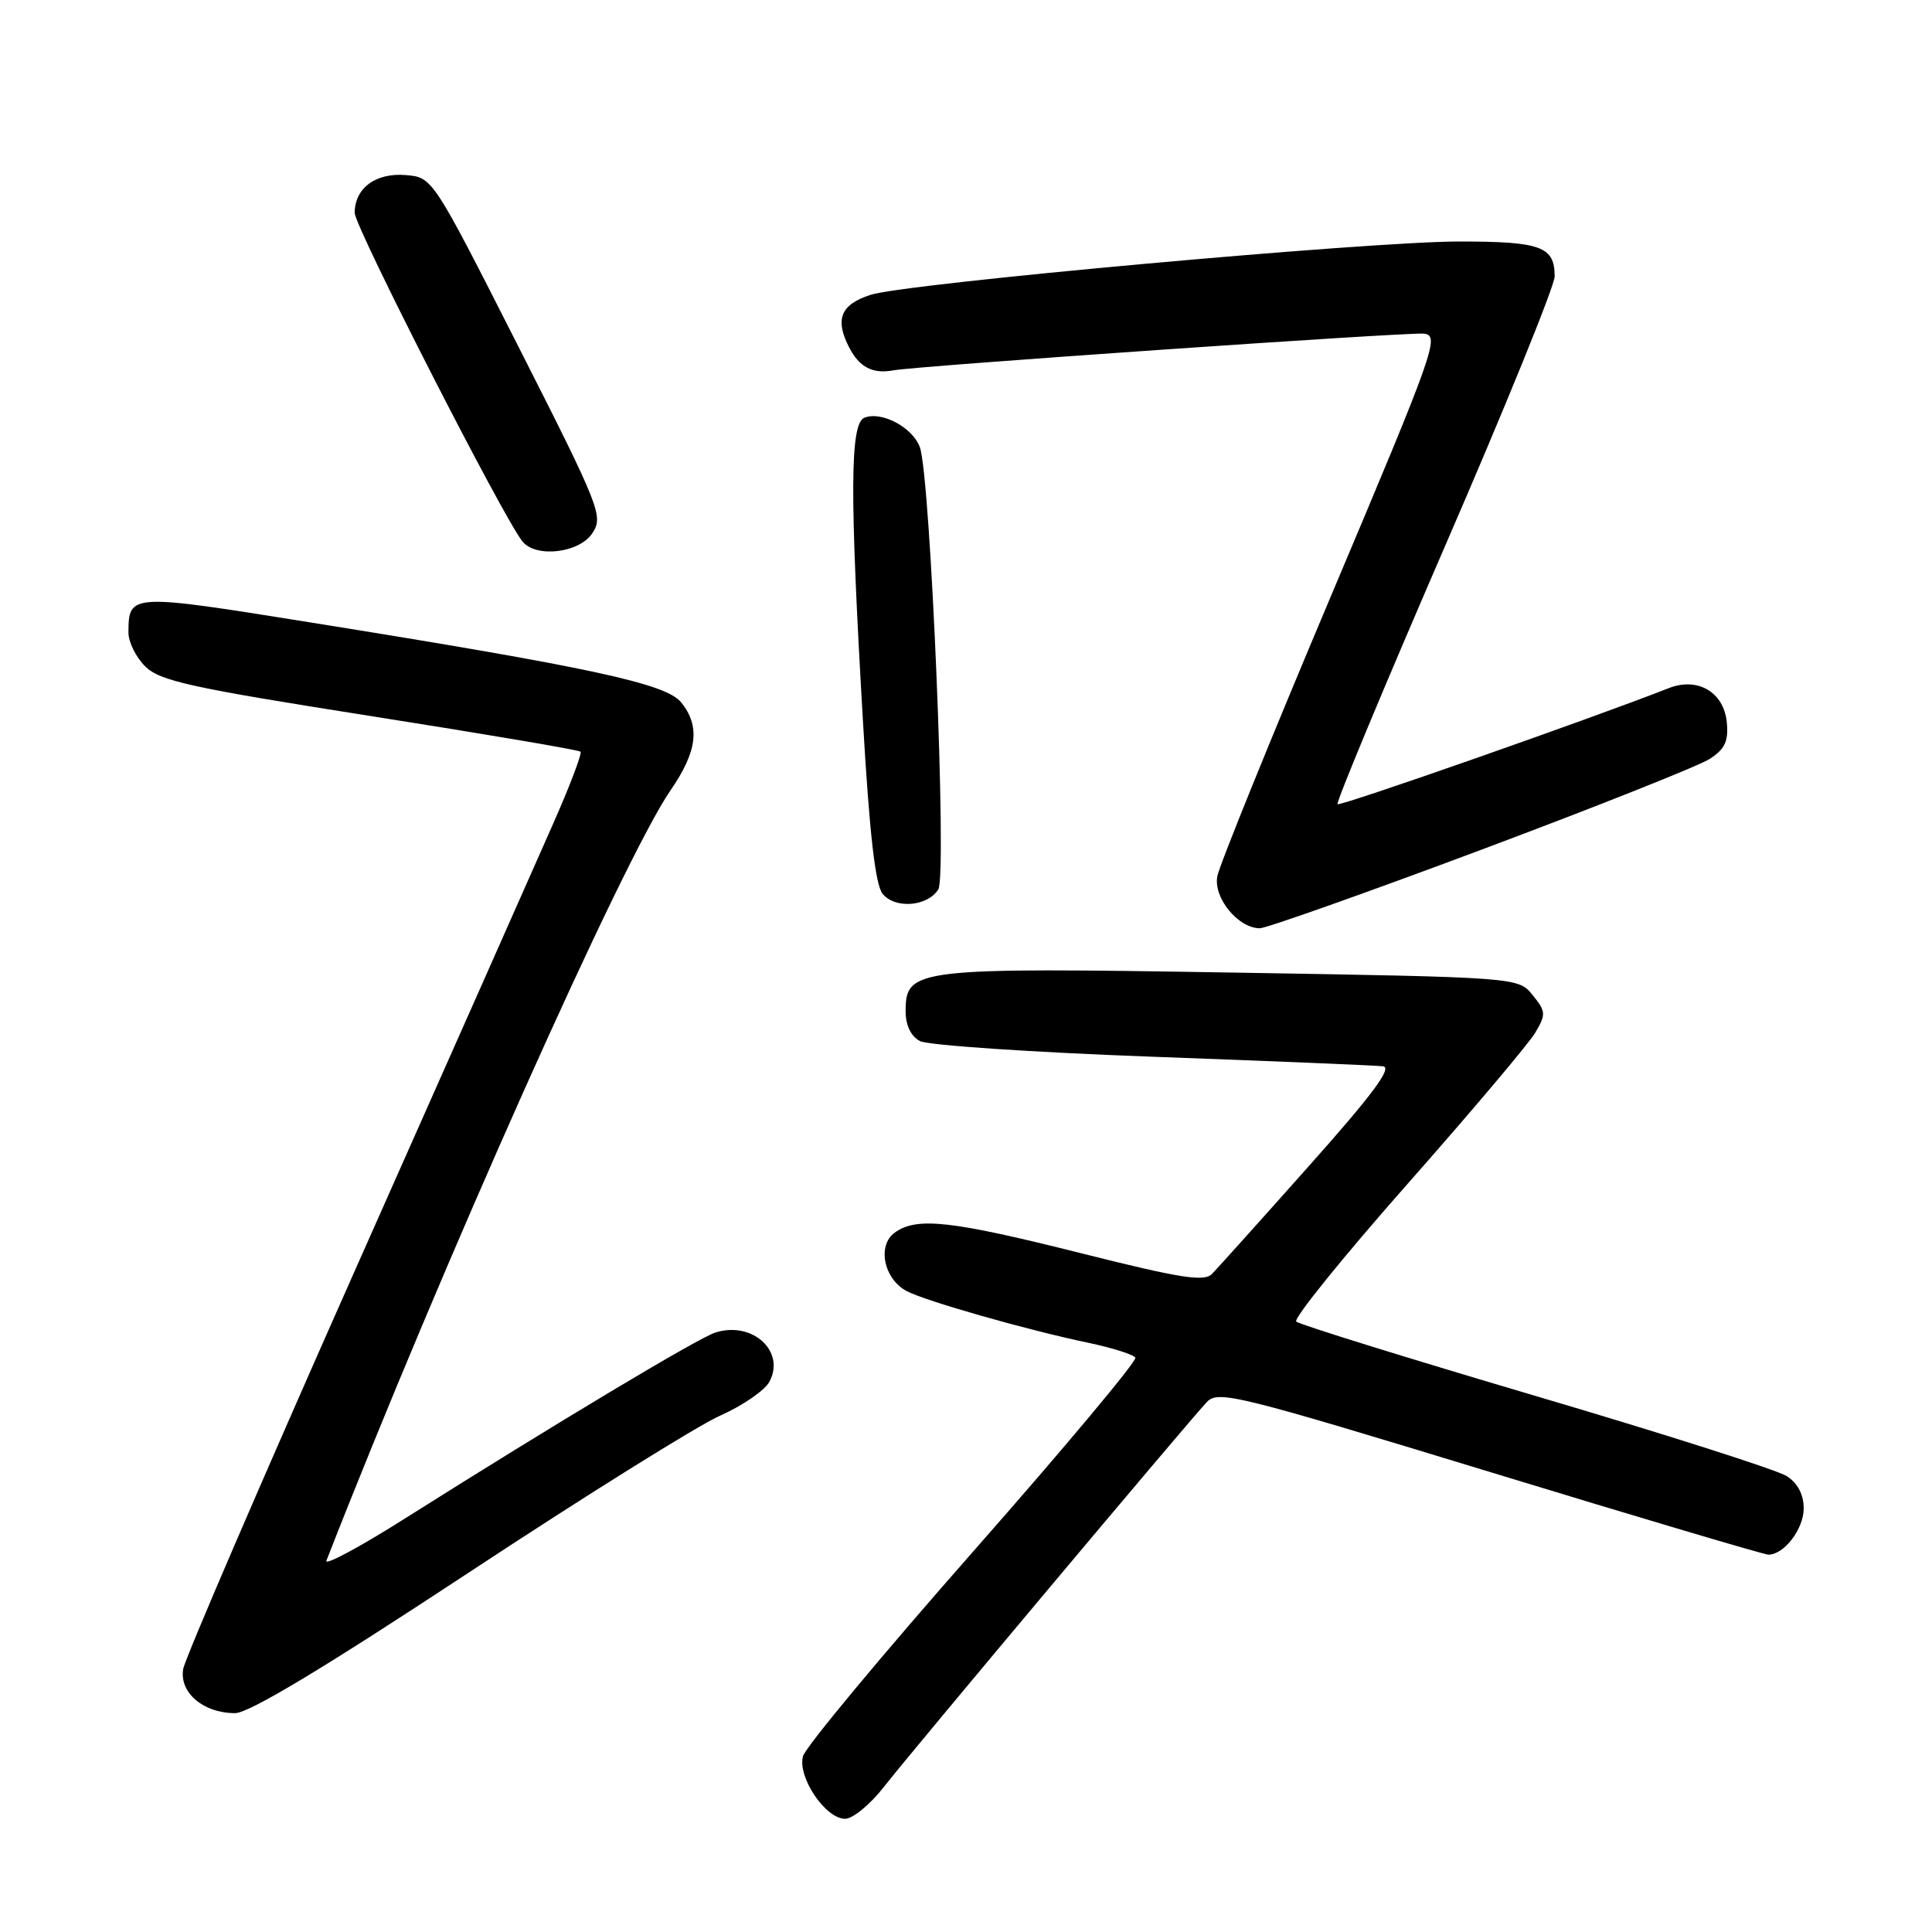 <?xml version="1.0" encoding="UTF-8" standalone="no"?>
<!DOCTYPE svg PUBLIC "-//W3C//DTD SVG 1.1//EN" "http://www.w3.org/Graphics/SVG/1.1/DTD/svg11.dtd" >
<svg xmlns="http://www.w3.org/2000/svg" xmlns:xlink="http://www.w3.org/1999/xlink" version="1.1" viewBox="0 0 256 256">
 <g >
 <path fill="currentColor"
d=" M 117.14 236.75 C 120.67 232.21 157.23 188.65 159.90 185.79 C 161.40 184.20 163.74 184.77 197.40 195.04 C 217.15 201.07 233.76 206.00 234.32 206.00 C 236.41 206.00 239.00 202.60 239.00 199.87 C 239.00 198.04 238.21 196.53 236.75 195.59 C 235.51 194.79 220.55 190.01 203.50 184.98 C 186.45 179.94 172.17 175.50 171.76 175.12 C 171.35 174.73 177.96 166.56 186.43 156.96 C 194.91 147.36 202.55 138.31 203.42 136.85 C 204.87 134.40 204.85 134.04 203.08 131.85 C 201.18 129.50 201.18 129.50 163.34 128.87 C 121.23 128.18 120.00 128.32 120.00 133.99 C 120.00 135.85 120.69 137.30 121.90 137.95 C 122.94 138.50 136.78 139.44 152.65 140.02 C 168.52 140.60 182.29 141.17 183.26 141.29 C 184.54 141.44 181.87 145.04 173.44 154.50 C 167.08 161.65 161.29 168.09 160.60 168.80 C 159.55 169.87 156.42 169.37 143.21 166.05 C 125.96 161.72 121.45 161.22 118.54 163.34 C 116.21 165.05 117.11 169.45 120.11 171.06 C 122.57 172.38 136.08 176.23 144.23 177.93 C 147.39 178.60 150.18 179.48 150.44 179.90 C 150.69 180.31 141.03 191.87 128.95 205.58 C 116.88 219.29 106.73 231.49 106.40 232.71 C 105.65 235.47 109.37 241.00 111.98 241.00 C 113.00 241.00 115.32 239.09 117.14 236.75 Z  M 61.95 208.48 C 77.41 198.29 92.47 188.88 95.44 187.57 C 98.40 186.26 101.33 184.24 101.95 183.09 C 104.12 179.05 99.69 175.01 94.79 176.57 C 92.53 177.28 73.50 188.68 53.83 201.10 C 47.74 204.96 42.97 207.52 43.25 206.80 C 58.53 167.68 82.58 113.83 88.85 104.72 C 92.41 99.55 92.81 96.22 90.25 93.06 C 88.24 90.58 78.28 88.43 41.10 82.47 C 17.18 78.63 17.05 78.64 17.02 83.80 C 17.01 85.06 18.01 87.09 19.25 88.31 C 21.19 90.23 25.30 91.13 49.00 94.86 C 64.12 97.24 76.69 99.37 76.92 99.60 C 77.15 99.82 75.50 104.17 73.25 109.25 C 71.01 114.34 59.18 141.00 46.96 168.50 C 34.75 196.00 24.55 219.68 24.28 221.13 C 23.72 224.26 26.92 227.00 31.15 227.00 C 32.99 227.00 42.91 221.03 61.95 208.48 Z  M 196.27 112.60 C 211.54 106.88 225.18 101.46 226.58 100.54 C 228.57 99.24 229.05 98.19 228.81 95.71 C 228.42 91.70 224.95 89.67 221.10 91.19 C 210.98 95.17 177.55 106.89 177.23 106.56 C 177.01 106.34 183.39 91.02 191.41 72.51 C 199.44 54.01 206.00 37.86 206.00 36.63 C 206.00 32.66 204.21 32.00 193.34 32.00 C 181.35 32.00 119.97 37.56 115.34 39.07 C 111.38 40.36 110.59 42.31 112.53 46.06 C 113.89 48.68 115.65 49.58 118.40 49.07 C 121.50 48.49 186.87 43.97 188.69 44.21 C 190.80 44.48 190.15 46.32 176.35 79.00 C 168.34 97.97 161.56 114.68 161.30 116.12 C 160.77 118.98 164.07 123.00 166.94 123.00 C 167.80 122.99 181.00 118.32 196.27 112.60 Z  M 124.33 117.85 C 125.51 115.96 123.30 63.05 121.88 59.24 C 120.91 56.63 116.85 54.46 114.56 55.34 C 112.62 56.08 112.57 65.14 114.35 95.65 C 115.22 110.56 115.99 117.28 116.96 118.45 C 118.63 120.47 122.91 120.12 124.33 117.85 Z  M 78.49 70.65 C 79.97 68.40 79.55 67.33 68.68 45.90 C 57.32 23.50 57.32 23.50 53.78 23.20 C 49.80 22.86 47.00 24.92 47.00 28.21 C 47.00 30.05 66.69 68.61 69.23 71.75 C 71.02 73.96 76.77 73.28 78.49 70.65 Z "/>
</g>
</svg>